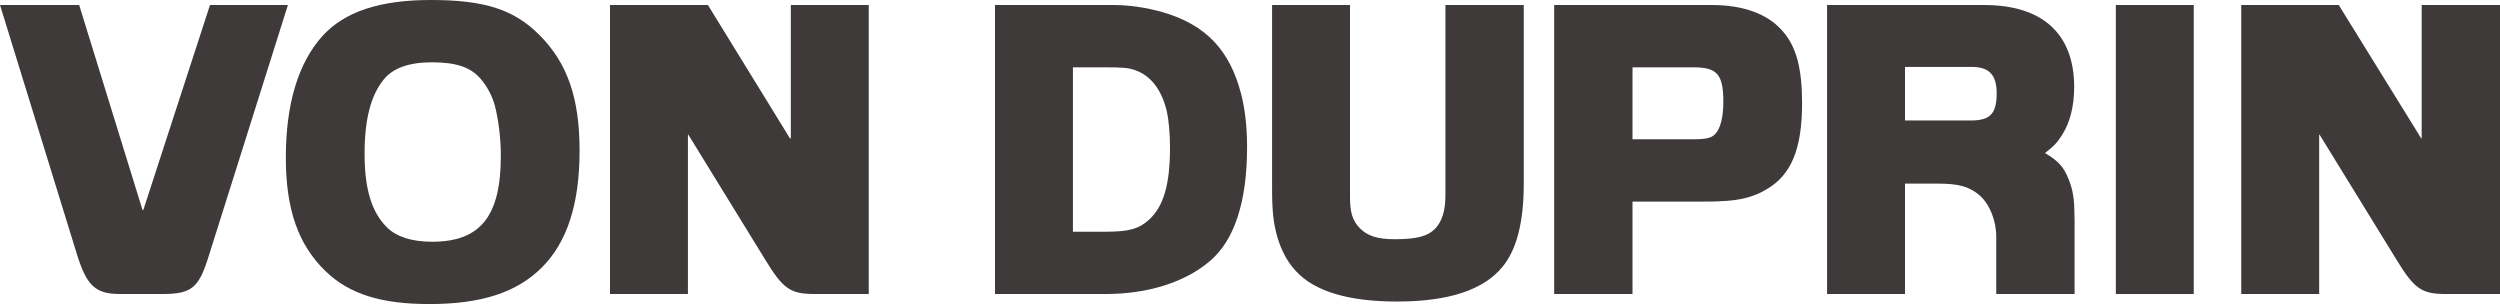 <svg width="148" height="18" viewBox="0 0 148 18" fill="none" xmlns="http://www.w3.org/2000/svg">
<path d="M4.687 0.297L8.436 12.429H8.485L12.432 0.297H17.045L12.358 15.153C11.766 17.059 11.347 17.406 9.595 17.406H7.129C5.649 17.406 5.131 16.935 4.539 15.004L0 0.297H4.687Z" fill="#3E3A39"/>
<path d="M29.649 9.235C29.649 12.8 28.441 14.311 25.579 14.311C24.371 14.311 23.458 14.014 22.891 13.444C22.003 12.553 21.583 11.191 21.583 9.111C21.583 7.056 21.953 5.645 22.718 4.704C23.261 4.036 24.198 3.689 25.555 3.689C27.035 3.689 27.873 3.986 28.465 4.679C28.885 5.175 29.205 5.794 29.353 6.487C29.551 7.378 29.649 8.344 29.649 9.235ZM34.311 8.913C34.311 5.818 33.596 3.739 31.943 2.08C30.439 0.569 28.712 0 25.505 0C22.471 0 20.399 0.693 19.092 2.129C17.661 3.714 16.921 6.14 16.921 9.334C16.921 12.404 17.661 14.509 19.289 16.069C20.671 17.406 22.57 18 25.407 18C28.515 18 30.611 17.307 32.091 15.821C33.571 14.336 34.311 12.082 34.311 8.913Z" fill="#3E3A39"/>
<path d="M41.909 0.297L46.768 8.195H46.817V0.297H51.43V17.406H48.273C46.793 17.406 46.373 17.133 45.288 15.351L40.749 7.972H40.725V17.406H36.112V0.297H41.909Z" fill="#3E3A39"/>
<path d="M63.517 13.717V3.986H65.367C66.501 3.986 66.797 4.011 67.217 4.16C68.129 4.481 68.771 5.323 69.067 6.561C69.19 7.081 69.264 7.898 69.264 8.74C69.264 10.894 68.894 12.206 68.031 12.999C67.439 13.543 66.847 13.717 65.49 13.717H63.517ZM58.904 17.406H65.441C67.957 17.406 70.152 16.712 71.632 15.45C73.087 14.212 73.827 11.934 73.827 8.691C73.827 7.552 73.704 6.437 73.482 5.596C72.816 2.971 71.385 1.461 68.82 0.718C67.858 0.446 66.847 0.297 65.959 0.297H58.904V17.406Z" fill="#3E3A39"/>
<path d="M79.92 0.297V11.662C79.92 12.578 80.068 13.073 80.512 13.519C80.956 13.964 81.548 14.162 82.559 14.162C83.867 14.162 84.533 13.989 84.977 13.519C85.371 13.098 85.569 12.454 85.569 11.587V0.297H90.206V10.894C90.206 13.147 89.787 14.781 88.948 15.796C87.813 17.183 85.717 17.851 82.707 17.851C79.846 17.851 77.823 17.257 76.713 16.044C75.899 15.177 75.406 13.84 75.332 12.231C75.307 11.86 75.307 11.389 75.307 10.869V0.297H79.92Z" fill="#3E3A39"/>
<path d="M96.644 8.245V3.986H100.27C101.651 3.986 102.021 4.407 102.021 6.016C102.021 6.957 101.849 7.626 101.528 7.948C101.306 8.171 100.985 8.245 100.245 8.245H96.644ZM96.644 17.406V11.934H100.763C101.207 11.934 101.577 11.934 101.873 11.909C102.909 11.884 103.847 11.662 104.562 11.216C106.042 10.374 106.683 8.814 106.683 6.116C106.683 4.036 106.338 2.724 105.499 1.807C104.636 0.817 103.181 0.297 101.355 0.297H92.007V17.406H96.644Z" fill="#3E3A39"/>
<path d="M112.776 7.155V3.961H116.723C117.759 3.961 118.203 4.432 118.203 5.521C118.203 6.735 117.808 7.131 116.698 7.131H112.776V7.155ZM108.163 17.406H112.776V10.869H114.675C115.983 10.869 116.575 11.043 117.191 11.563C117.783 12.082 118.178 13.048 118.178 14.014V17.406H122.815V13.048C122.815 12.652 122.791 12.355 122.791 12.132C122.766 11.612 122.667 11.092 122.445 10.572C122.174 9.879 121.829 9.508 121.064 9.062C121.607 8.641 121.829 8.393 122.1 7.948C122.569 7.205 122.791 6.215 122.791 5.15C122.791 2.006 120.916 0.297 117.463 0.297H108.163V17.406Z" fill="#3E3A39"/>
<path d="M129.87 0.297H125.257V17.406H129.87V0.297Z" fill="#3E3A39"/>
<path d="M138.454 0.297L143.338 8.195H143.363V0.297H148V17.406H144.843C143.363 17.406 142.943 17.133 141.858 15.351L137.319 7.972H137.295V17.406H132.682V0.297H138.454Z" fill="#3E3A39"/>
</svg>
